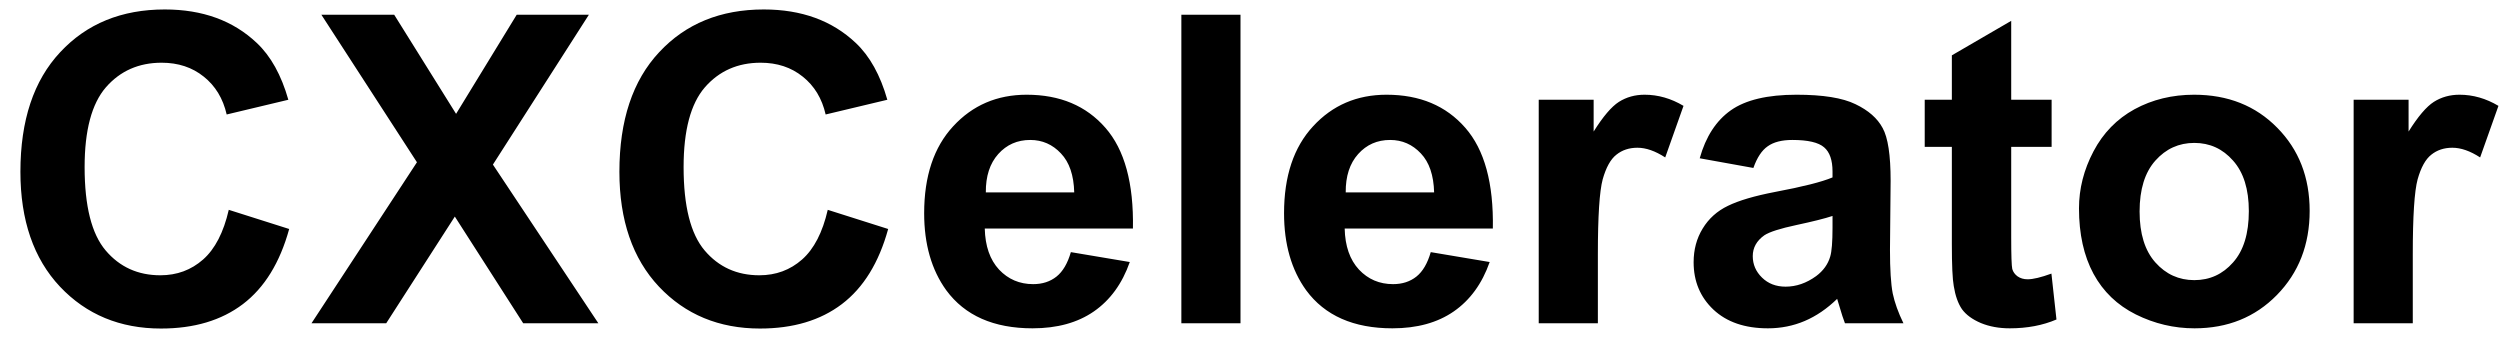 <svg width="116" height="16" viewBox="0 0 116 16" fill="none" xmlns="http://www.w3.org/2000/svg">
<path d="M10.615 9.736L13.418 10.625C12.988 12.188 12.272 13.35 11.27 14.111C10.273 14.867 9.007 15.244 7.471 15.244C5.57 15.244 4.007 14.596 2.783 13.301C1.559 11.999 0.947 10.221 0.947 7.969C0.947 5.586 1.562 3.737 2.793 2.422C4.023 1.1 5.641 0.439 7.646 0.439C9.398 0.439 10.82 0.957 11.914 1.992C12.565 2.604 13.053 3.483 13.379 4.629L10.518 5.312C10.348 4.57 9.993 3.984 9.453 3.555C8.919 3.125 8.268 2.91 7.5 2.91C6.439 2.91 5.576 3.291 4.912 4.053C4.255 4.814 3.926 6.048 3.926 7.754C3.926 9.564 4.251 10.853 4.902 11.621C5.553 12.389 6.4 12.773 7.441 12.773C8.21 12.773 8.87 12.529 9.424 12.041C9.977 11.553 10.374 10.784 10.615 9.736ZM14.453 15L19.346 7.529L14.912 0.684H18.291L21.162 5.283L23.975 0.684H27.324L22.871 7.637L27.764 15H24.277L21.104 10.049L17.92 15H14.453ZM38.408 9.736L41.211 10.625C40.781 12.188 40.065 13.35 39.062 14.111C38.066 14.867 36.8 15.244 35.264 15.244C33.363 15.244 31.8 14.596 30.576 13.301C29.352 11.999 28.74 10.221 28.74 7.969C28.74 5.586 29.355 3.737 30.586 2.422C31.816 1.1 33.434 0.439 35.44 0.439C37.191 0.439 38.613 0.957 39.707 1.992C40.358 2.604 40.846 3.483 41.172 4.629L38.31 5.312C38.141 4.57 37.786 3.984 37.246 3.555C36.712 3.125 36.061 2.91 35.293 2.91C34.232 2.91 33.369 3.291 32.705 4.053C32.047 4.814 31.719 6.048 31.719 7.754C31.719 9.564 32.044 10.853 32.695 11.621C33.346 12.389 34.193 12.773 35.234 12.773C36.003 12.773 36.663 12.529 37.217 12.041C37.77 11.553 38.167 10.784 38.408 9.736ZM49.688 11.699L52.422 12.158C52.07 13.161 51.514 13.926 50.752 14.453C49.997 14.974 49.05 15.234 47.91 15.234C46.107 15.234 44.772 14.645 43.906 13.467C43.223 12.523 42.881 11.331 42.881 9.893C42.881 8.174 43.33 6.829 44.228 5.859C45.127 4.883 46.263 4.395 47.637 4.395C49.18 4.395 50.397 4.906 51.289 5.928C52.181 6.943 52.607 8.503 52.568 10.605H45.693C45.713 11.419 45.934 12.054 46.357 12.51C46.781 12.959 47.308 13.184 47.94 13.184C48.369 13.184 48.73 13.066 49.023 12.832C49.316 12.598 49.538 12.22 49.688 11.699ZM49.844 8.926C49.824 8.132 49.619 7.529 49.228 7.119C48.838 6.702 48.363 6.494 47.803 6.494C47.204 6.494 46.709 6.712 46.318 7.148C45.928 7.585 45.736 8.177 45.742 8.926H49.844ZM54.815 15V0.684H57.559V15H54.815ZM66.387 11.699L69.121 12.158C68.769 13.161 68.213 13.926 67.451 14.453C66.696 14.974 65.749 15.234 64.609 15.234C62.806 15.234 61.471 14.645 60.605 13.467C59.922 12.523 59.58 11.331 59.58 9.893C59.58 8.174 60.029 6.829 60.928 5.859C61.826 4.883 62.962 4.395 64.336 4.395C65.879 4.395 67.096 4.906 67.988 5.928C68.88 6.943 69.307 8.503 69.268 10.605H62.393C62.412 11.419 62.633 12.054 63.057 12.51C63.48 12.959 64.007 13.184 64.639 13.184C65.068 13.184 65.43 13.066 65.723 12.832C66.016 12.598 66.237 12.22 66.387 11.699ZM66.543 8.926C66.523 8.132 66.318 7.529 65.928 7.119C65.537 6.702 65.062 6.494 64.502 6.494C63.903 6.494 63.408 6.712 63.018 7.148C62.627 7.585 62.435 8.177 62.441 8.926H66.543ZM74.141 15H71.397V4.629H73.945V6.104C74.382 5.407 74.772 4.948 75.117 4.727C75.469 4.505 75.866 4.395 76.309 4.395C76.934 4.395 77.536 4.567 78.115 4.912L77.266 7.305C76.803 7.005 76.374 6.855 75.977 6.855C75.592 6.855 75.267 6.963 75 7.178C74.733 7.386 74.522 7.767 74.365 8.32C74.216 8.874 74.141 10.033 74.141 11.797V15ZM81.357 7.793L78.867 7.344C79.147 6.341 79.629 5.599 80.312 5.117C80.996 4.635 82.012 4.395 83.359 4.395C84.583 4.395 85.495 4.541 86.094 4.834C86.693 5.12 87.113 5.488 87.353 5.938C87.601 6.38 87.725 7.197 87.725 8.389L87.695 11.592C87.695 12.503 87.738 13.177 87.822 13.613C87.913 14.043 88.079 14.505 88.32 15H85.606C85.534 14.818 85.446 14.547 85.342 14.19C85.296 14.027 85.264 13.919 85.244 13.867C84.775 14.323 84.274 14.665 83.74 14.893C83.206 15.12 82.637 15.234 82.031 15.234C80.963 15.234 80.12 14.945 79.502 14.365C78.89 13.786 78.584 13.053 78.584 12.168C78.584 11.582 78.724 11.061 79.004 10.605C79.284 10.143 79.674 9.792 80.176 9.551C80.684 9.303 81.413 9.089 82.363 8.906C83.646 8.665 84.534 8.441 85.029 8.232V7.959C85.029 7.432 84.899 7.057 84.639 6.836C84.378 6.608 83.887 6.494 83.164 6.494C82.676 6.494 82.295 6.592 82.022 6.787C81.748 6.976 81.527 7.311 81.357 7.793ZM85.029 10.02C84.678 10.137 84.121 10.277 83.359 10.44C82.598 10.602 82.1 10.762 81.865 10.918C81.507 11.172 81.328 11.494 81.328 11.885C81.328 12.269 81.471 12.601 81.758 12.881C82.044 13.161 82.409 13.301 82.852 13.301C83.346 13.301 83.818 13.138 84.268 12.812C84.6 12.565 84.818 12.262 84.922 11.904C84.993 11.67 85.029 11.224 85.029 10.566V10.02ZM95.195 4.629V6.816H93.32V10.996C93.32 11.842 93.337 12.337 93.369 12.48C93.408 12.617 93.49 12.731 93.613 12.822C93.743 12.913 93.9 12.959 94.082 12.959C94.336 12.959 94.704 12.871 95.186 12.695L95.42 14.824C94.782 15.098 94.059 15.234 93.252 15.234C92.757 15.234 92.311 15.153 91.914 14.99C91.517 14.821 91.224 14.606 91.035 14.346C90.853 14.079 90.726 13.721 90.654 13.271C90.596 12.953 90.566 12.308 90.566 11.338V6.816H89.307V4.629H90.566V2.568L93.32 0.967V4.629H95.195ZM96.465 9.668C96.465 8.757 96.689 7.874 97.139 7.021C97.588 6.169 98.223 5.518 99.043 5.068C99.87 4.619 100.791 4.395 101.807 4.395C103.376 4.395 104.661 4.906 105.664 5.928C106.667 6.943 107.168 8.229 107.168 9.785C107.168 11.354 106.66 12.656 105.645 13.691C104.635 14.72 103.363 15.234 101.826 15.234C100.876 15.234 99.967 15.02 99.102 14.59C98.242 14.16 97.588 13.532 97.139 12.705C96.689 11.872 96.465 10.859 96.465 9.668ZM99.277 9.814C99.277 10.843 99.522 11.631 100.01 12.178C100.498 12.725 101.1 12.998 101.816 12.998C102.533 12.998 103.132 12.725 103.613 12.178C104.102 11.631 104.346 10.837 104.346 9.795C104.346 8.779 104.102 7.998 103.613 7.451C103.132 6.904 102.533 6.631 101.816 6.631C101.1 6.631 100.498 6.904 100.01 7.451C99.522 7.998 99.277 8.786 99.277 9.814ZM111.953 15H109.209V4.629H111.758V6.104C112.194 5.407 112.585 4.948 112.93 4.727C113.281 4.505 113.678 4.395 114.121 4.395C114.746 4.395 115.348 4.567 115.928 4.912L115.078 7.305C114.616 7.005 114.186 6.855 113.789 6.855C113.405 6.855 113.079 6.963 112.812 7.178C112.546 7.386 112.334 7.767 112.178 8.32C112.028 8.874 111.953 10.033 111.953 11.797V15Z" fill="black"/>
</svg>
